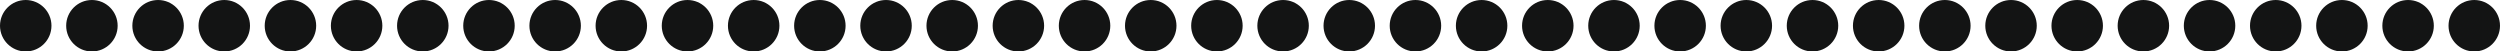 <svg width="340" height="7" viewBox="0 0 340 7" fill="none" xmlns="http://www.w3.org/2000/svg">
<circle cx="3.5" cy="3.5" r="3.5" fill="#131414"/>
<circle cx="21.5" cy="3.5" r="3.5" fill="#131414"/>
<circle cx="39.5" cy="3.5" r="3.5" fill="#131414"/>
<circle cx="57.5" cy="3.5" r="3.5" fill="#131414"/>
<circle cx="75.5" cy="3.5" r="3.5" fill="#131414"/>
<circle cx="93.5" cy="3.5" r="3.5" fill="#131414"/>
<circle cx="111.5" cy="3.5" r="3.5" fill="#131414"/>
<circle cx="129.5" cy="3.5" r="3.5" fill="#131414"/>
<circle cx="147.5" cy="3.5" r="3.5" fill="#131414"/>
<circle cx="165.5" cy="3.5" r="3.5" fill="#131414"/>
<circle cx="183.5" cy="3.5" r="3.5" fill="#131414"/>
<circle cx="201.5" cy="3.5" r="3.5" fill="#131414"/>
<circle cx="219.5" cy="3.5" r="3.5" fill="#131414"/>
<circle cx="237.5" cy="3.5" r="3.5" fill="#131414"/>
<circle cx="255.5" cy="3.5" r="3.5" fill="#131414"/>
<circle cx="273.5" cy="3.5" r="3.5" fill="#131414"/>
<circle cx="291.5" cy="3.5" r="3.5" fill="#131414"/>
<circle cx="309.5" cy="3.5" r="3.5" fill="#131414"/>
<circle cx="327.5" cy="3.5" r="3.5" fill="#131414"/>
<circle cx="12.5" cy="3.5" r="3.5" fill="#131414"/>
<circle cx="30.5" cy="3.5" r="3.5" fill="#131414"/>
<circle cx="48.5" cy="3.5" r="3.5" fill="#131414"/>
<circle cx="66.5" cy="3.5" r="3.5" fill="#131414"/>
<circle cx="84.5" cy="3.5" r="3.5" fill="#131414"/>
<circle cx="102.5" cy="3.5" r="3.5" fill="#131414"/>
<circle cx="120.5" cy="3.5" r="3.5" fill="#131414"/>
<circle cx="138.5" cy="3.5" r="3.5" fill="#131414"/>
<circle cx="156.5" cy="3.5" r="3.5" fill="#131414"/>
<circle cx="174.5" cy="3.5" r="3.5" fill="#131414"/>
<circle cx="192.5" cy="3.5" r="3.5" fill="#131414"/>
<circle cx="210.5" cy="3.5" r="3.5" fill="#131414"/>
<circle cx="228.5" cy="3.5" r="3.5" fill="#131414"/>
<circle cx="246.5" cy="3.5" r="3.5" fill="#131414"/>
<circle cx="264.5" cy="3.5" r="3.5" fill="#131414"/>
<circle cx="282.5" cy="3.5" r="3.5" fill="#131414"/>
<circle cx="300.5" cy="3.5" r="3.5" fill="#131414"/>
<circle cx="318.5" cy="3.5" r="3.5" fill="#131414"/>
<circle cx="336.5" cy="3.5" r="3.5" fill="#131414"/>
</svg>
